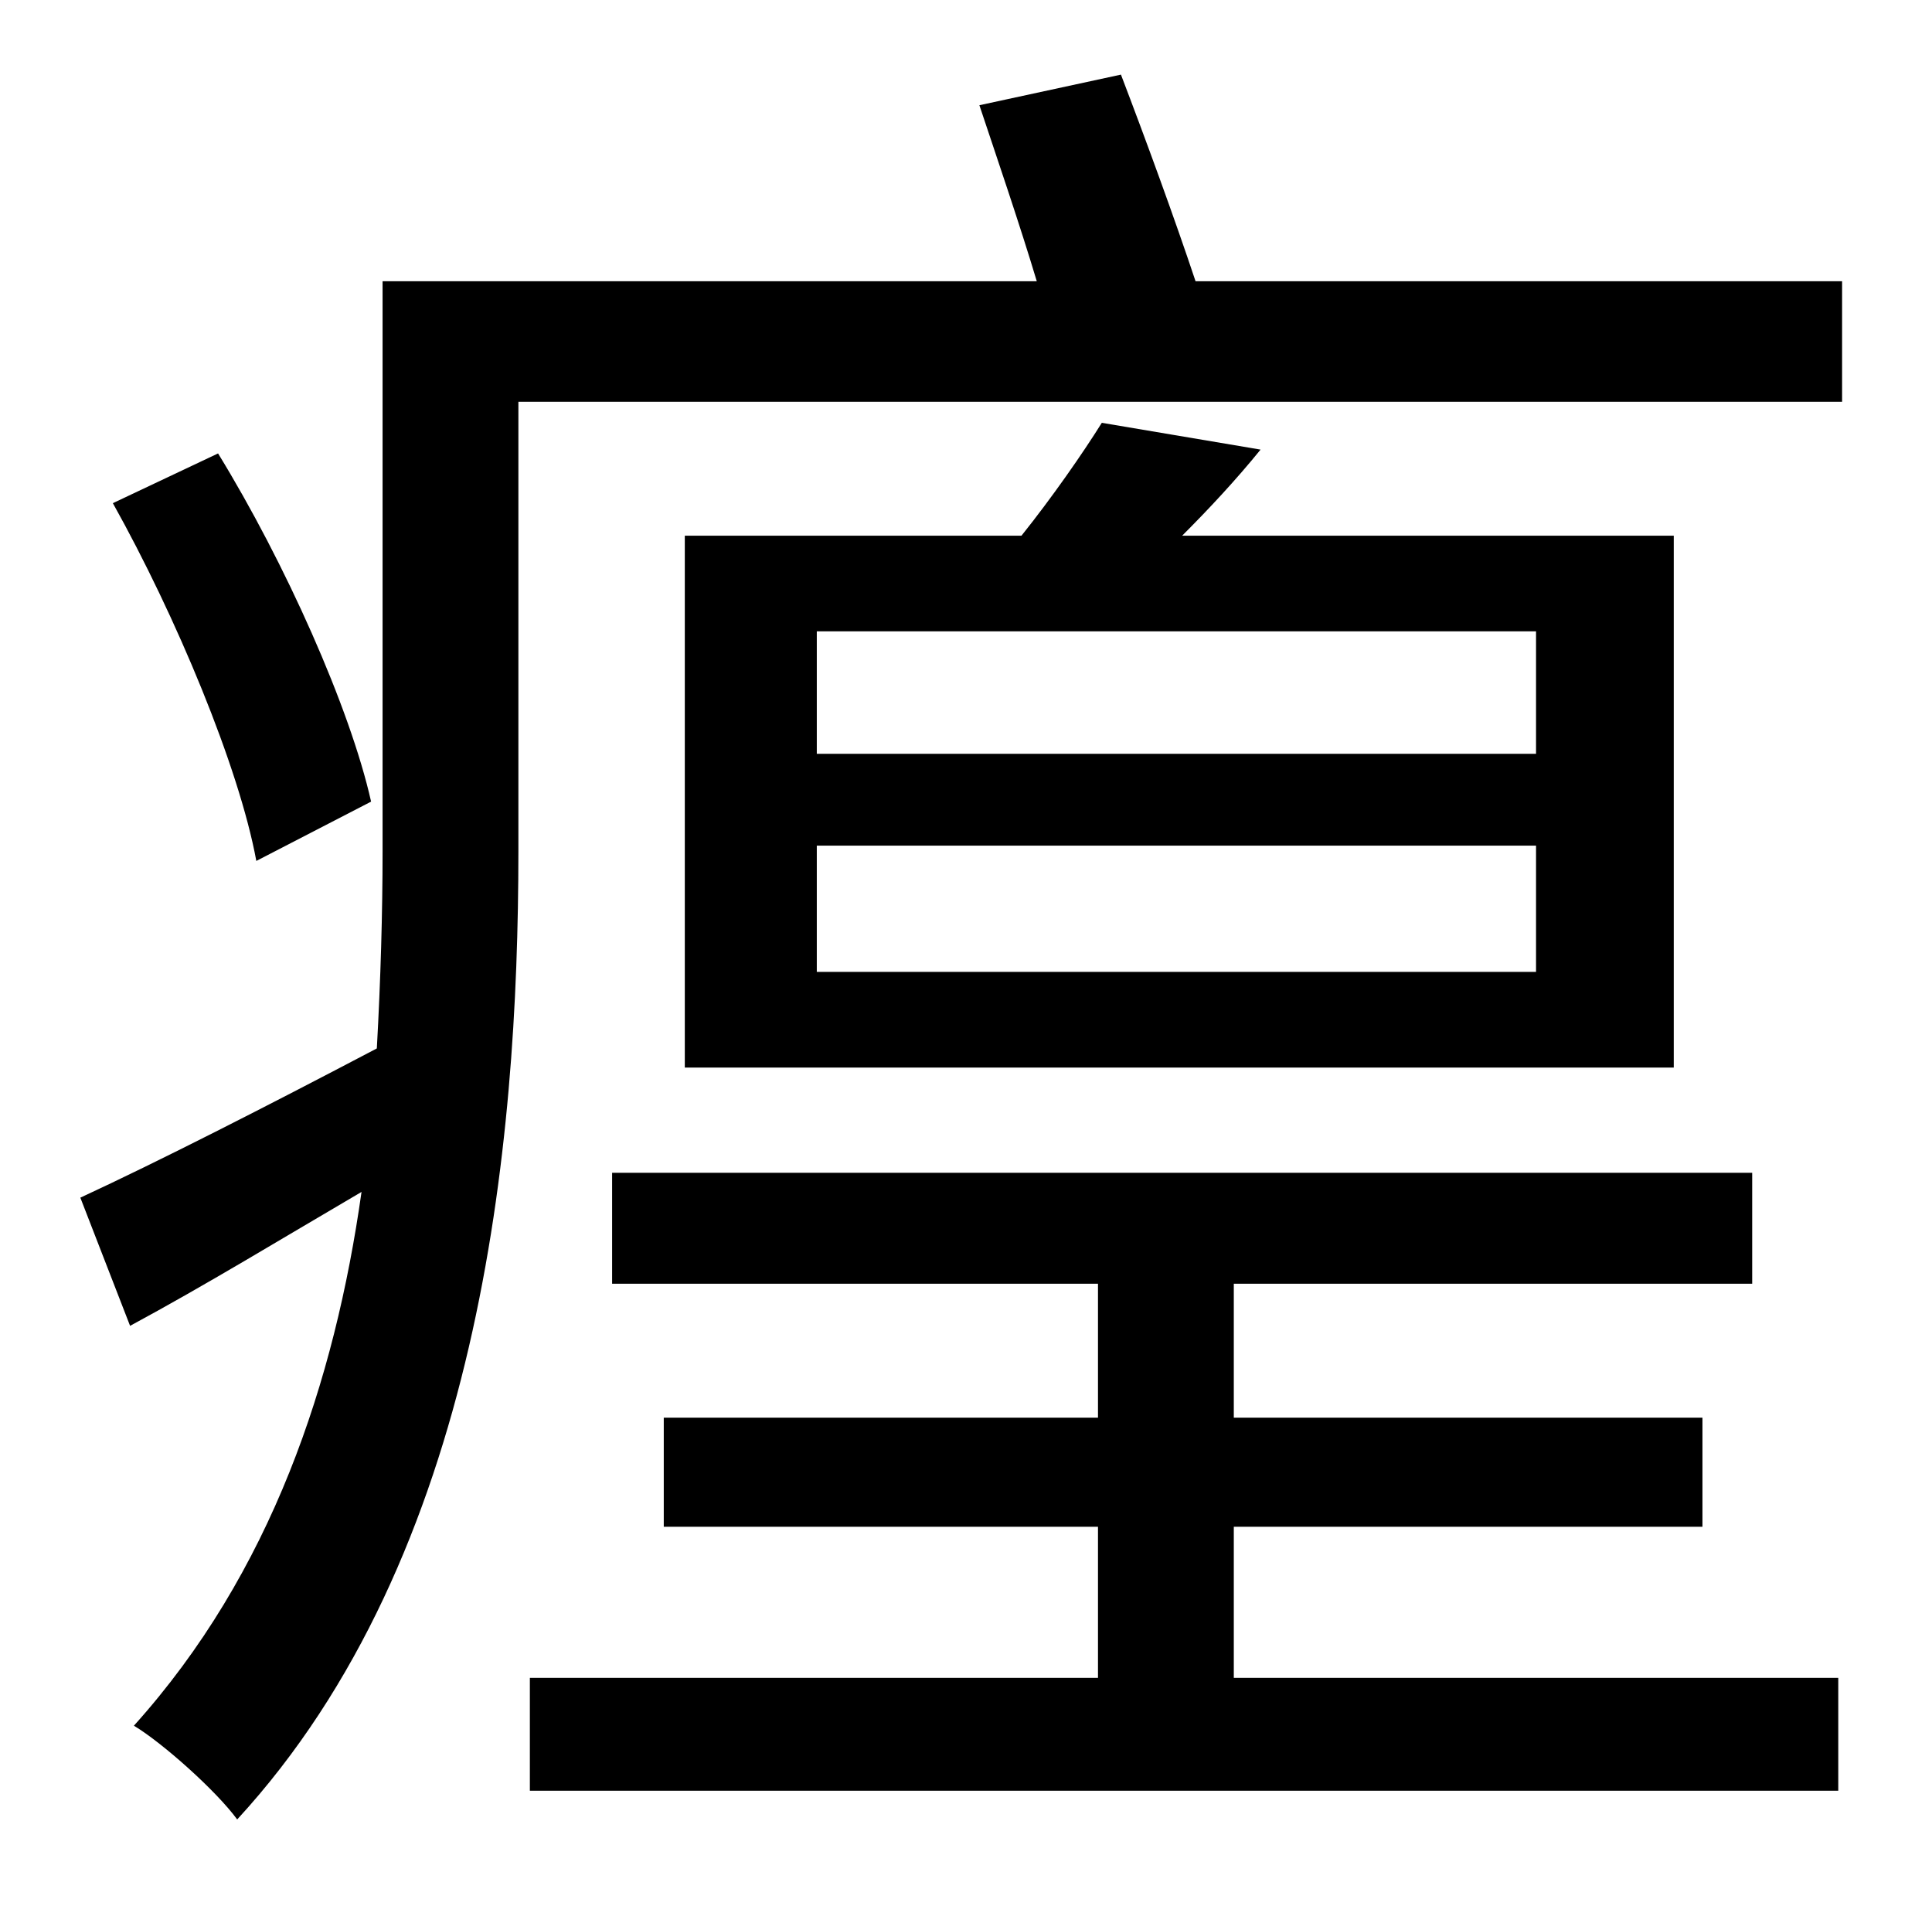 <?xml version="1.0" standalone="no"?>
<!DOCTYPE svg PUBLIC "-//W3C//DTD SVG 1.1//EN" "http://www.w3.org/Graphics/SVG/1.1/DTD/svg11.dtd" >
<svg xmlns="http://www.w3.org/2000/svg" xmlns:xlink="http://www.w3.org/1999/xlink" version="1.1" viewBox="-10 0 1010 1000">
   <path fill="currentColor"
d="M184 419l-60 31c-9 -49 -42 -128 -75 -187l55 -26c35 57 69 133 80 182zM635 798v79h316v59h-684v-59h297v-79h-227v-57h227v-70h-254v-58h596v58h-271v70h245v57h-245zM793 394v-64h-376v64h376zM793 508v-66h-376v66h376zM566 221l83 14c-13 16 -27 31 -41 45h257v278
h-517v-278h176c16 -20 32 -43 42 -59zM615 147h338v63h-692v235c0 154 -20 368 -147 506c-11 -15 -39 -40 -54 -49c72 -80 105 -180 119 -279c-41 24 -82 49 -121 70l-26 -67c41 -19 96 -47 155 -78c2 -36 3 -71 3 -103v-298h342c-9 -30 -21 -65 -30 -92l74 -16
c13 34 28 75 39 108z" />
</svg>
